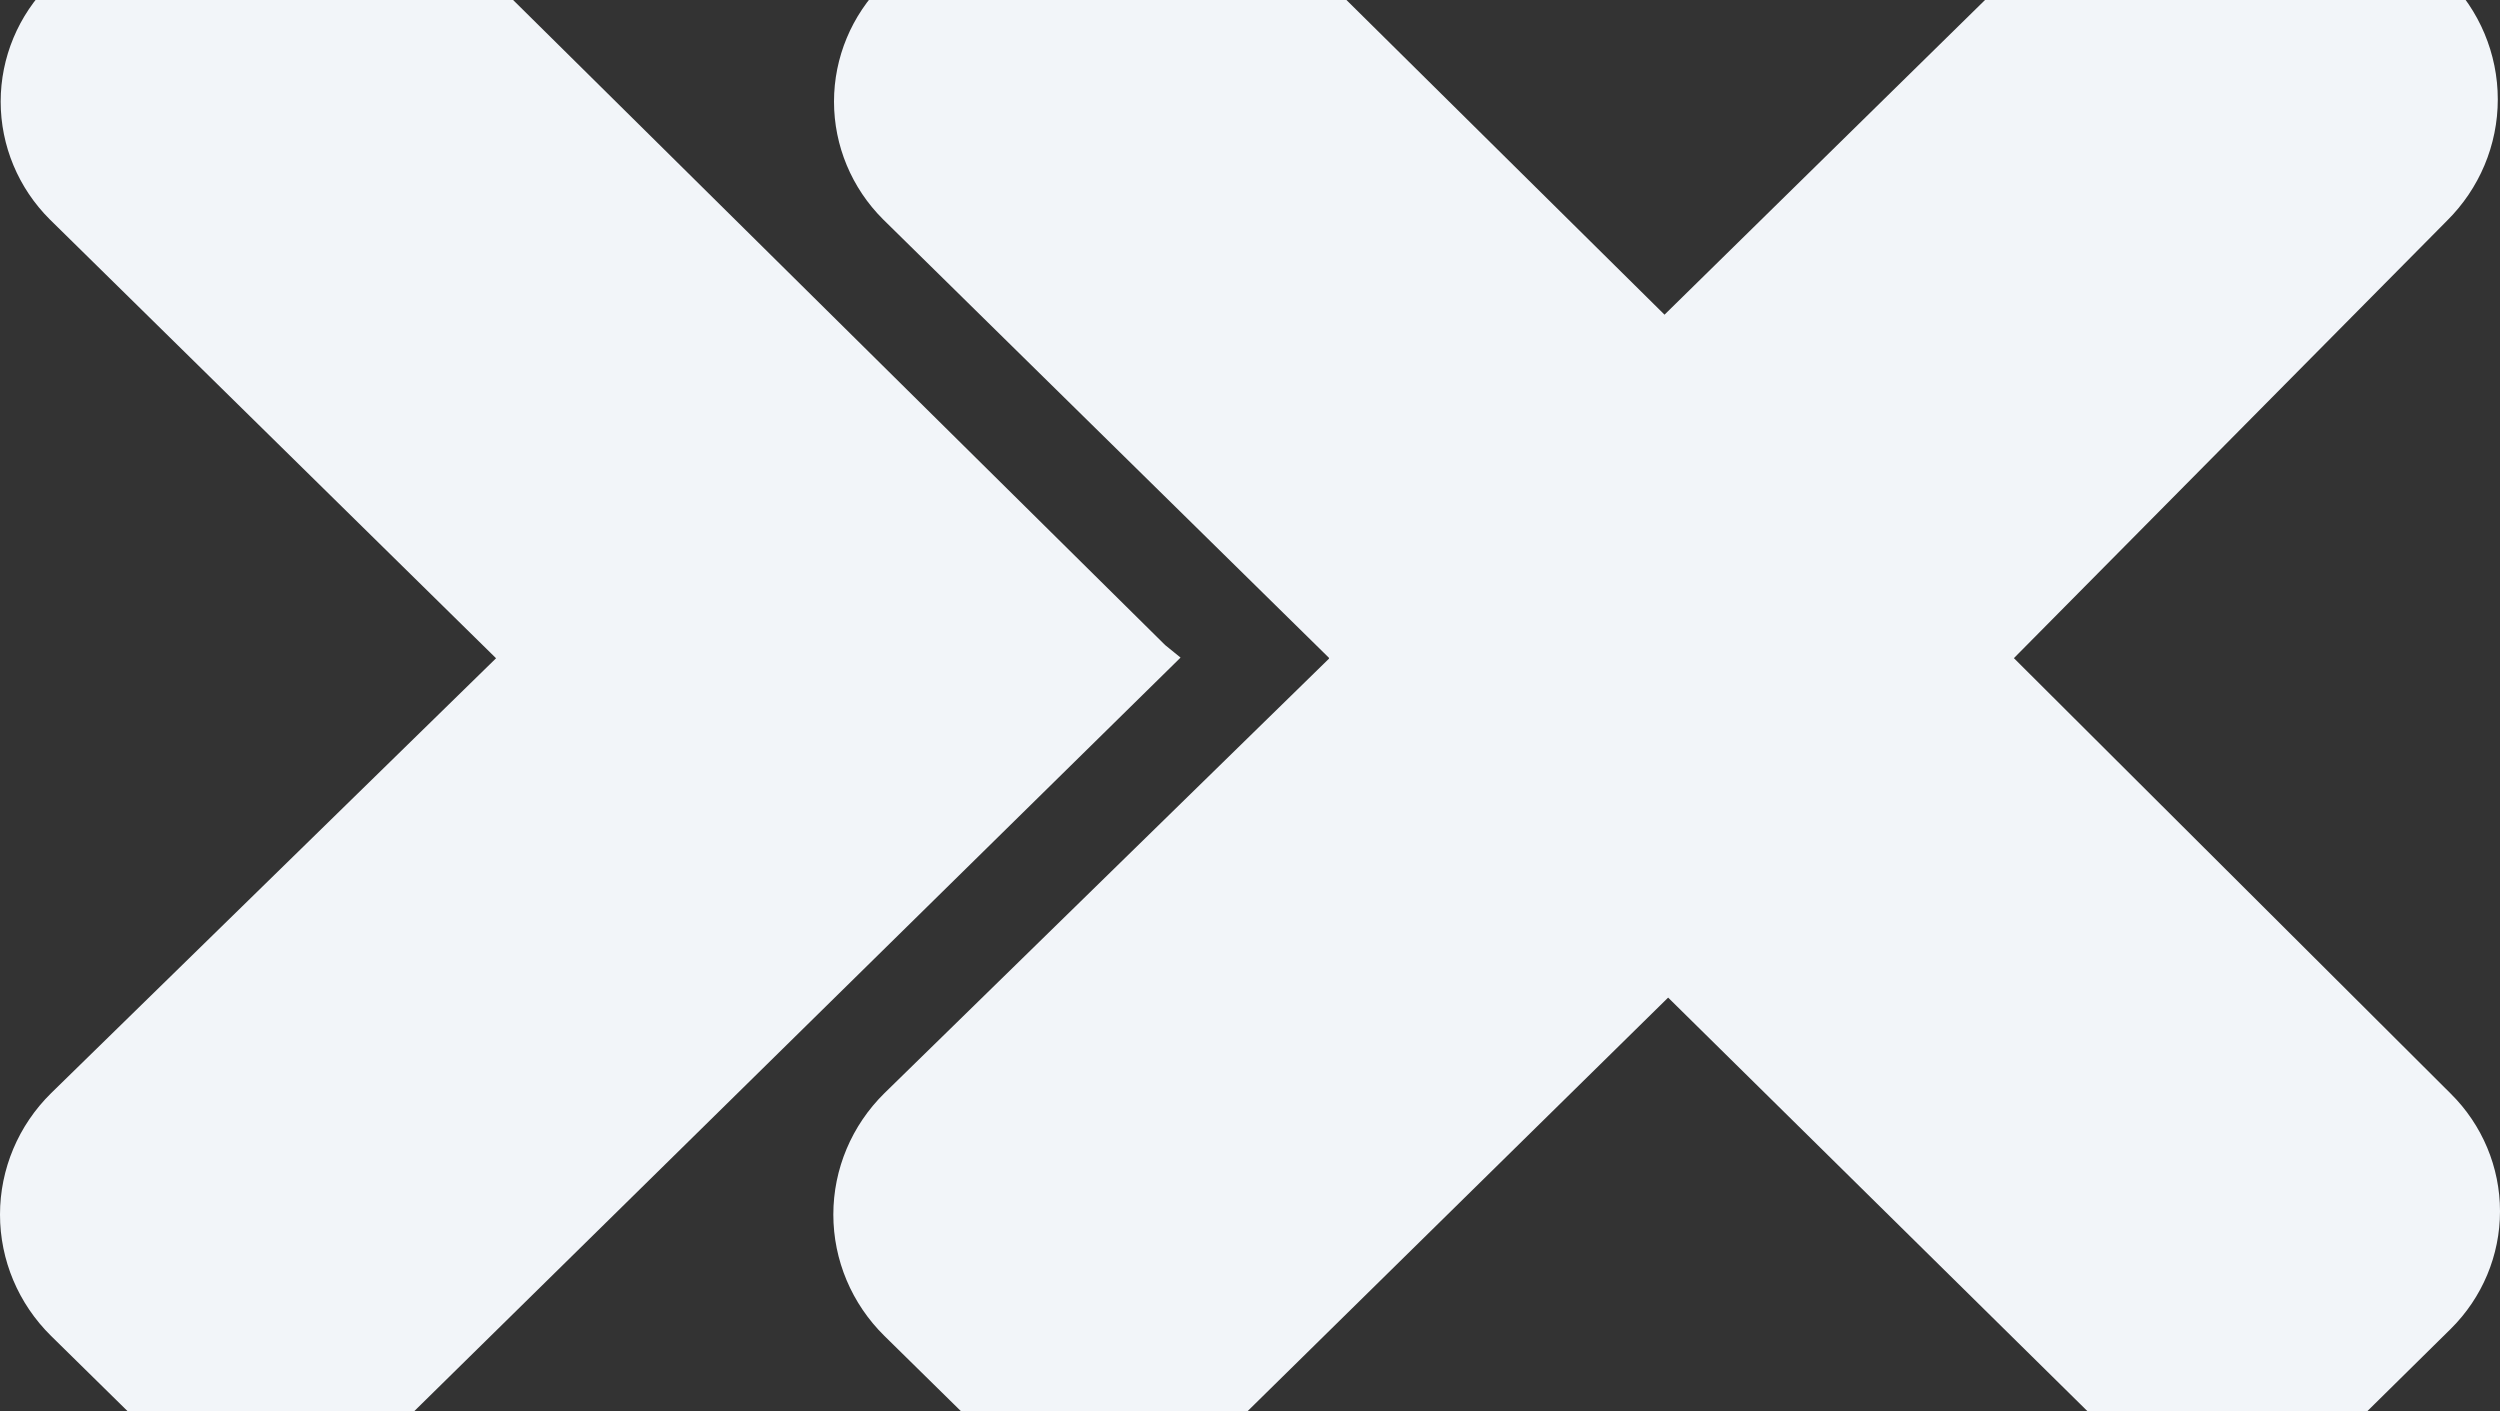 <svg width="792" height="447" viewBox="0 0 792 447" fill="none" xmlns="http://www.w3.org/2000/svg">
<rect x="0" y="0" width="792" height="447" fill="#333333" stroke="none"/>
<g style="mix-blend-mode:multiply">
<path d="M421 208.5L526.749 100.248L666.599 -37.059C676.954 -47.266 690.995 -53 705.635 -53C720.274 -53 734.315 -47.266 744.67 -37.059L775.137 -7.01C785.485 3.203 791.299 17.051 791.299 31.49C791.299 45.929 785.485 59.777 775.137 69.99L638 208.5L776.406 346.484C786.393 356.378 792 369.771 792 383.732C792 397.693 786.393 411.086 776.406 420.98L743.401 453.533C738.447 458.436 732.561 462.326 726.081 464.98C719.6 467.634 712.652 469 705.635 469C698.617 469 691.669 467.634 685.188 464.98C678.708 462.326 672.822 458.436 667.869 453.533L422.443 211.471L421 208.5Z" fill="#F2F5F9"/>
</g>
<g style="mix-blend-mode:multiply">
<path d="M638 208.326L529.047 315.466L388.934 453.247C378.505 463.342 364.459 469 349.825 469C335.192 469 321.145 463.342 310.716 453.247L280.193 423.231C269.824 413.03 264 399.197 264 384.774C264 370.35 269.824 356.518 280.193 346.316L421.153 208.535L279.769 69.503C269.801 59.558 264.213 46.155 264.213 32.192C264.213 18.228 269.801 4.825 279.769 -5.12L312.836 -37.637C322.887 -47.476 336.491 -53 350.673 -53C364.855 -53 378.459 -47.476 388.51 -37.637L633.125 204.366L638 208.326Z" fill="#F2F5F9"/>
</g>
<g style="mix-blend-mode:multiply">
<path d="M374 208.326L265.047 315.466L124.934 453.247C114.505 463.342 100.459 469 85.825 469C71.192 469 57.145 463.342 46.716 453.247L16.192 423.231C5.824 413.03 1.66824e-05 399.197 1.66824e-05 384.774C1.66824e-05 370.35 5.824 356.518 16.192 346.316L157.153 208.535L15.769 69.503C5.801 59.558 0.213 46.155 0.213 32.192C0.213 18.228 5.801 4.825 15.769 -5.12L48.836 -37.637C58.886 -47.476 72.491 -53 86.673 -53C100.855 -53 114.459 -47.476 124.51 -37.637L369.125 204.366L374 208.326Z" fill="#F2F5F9"/>
</g>
</svg>
